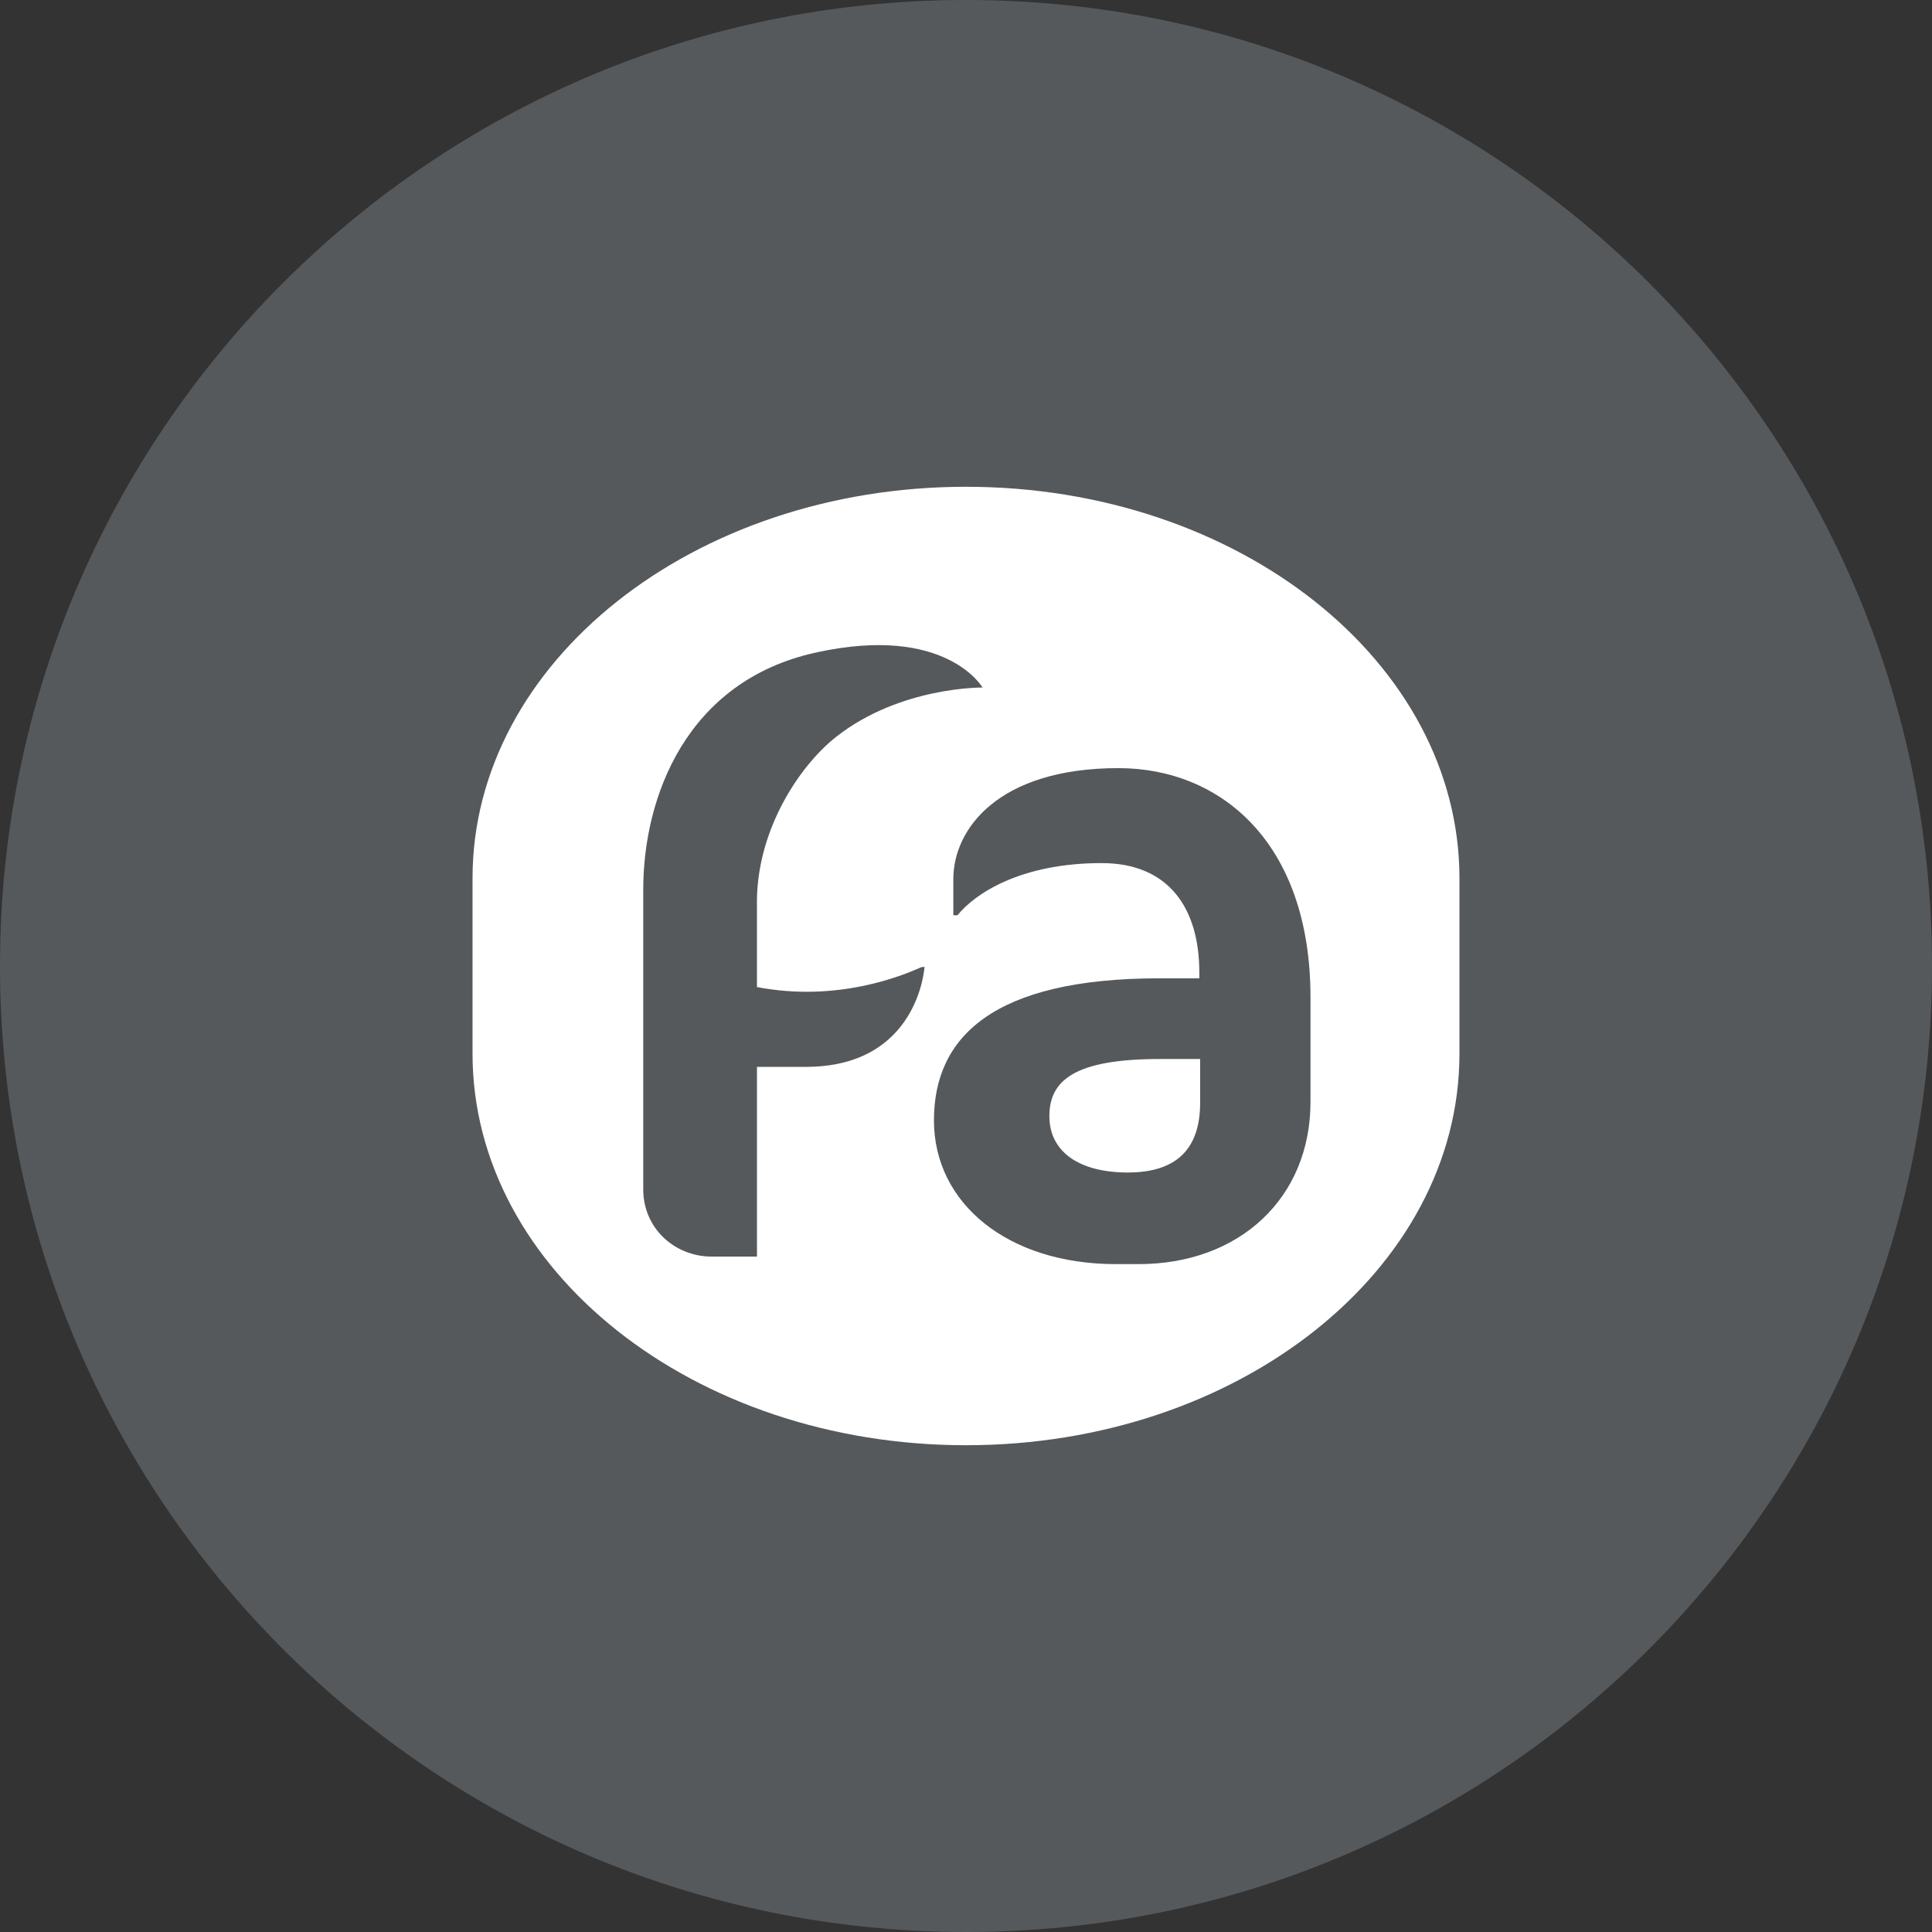 <svg width="1024" height="1024" viewBox="0 0 1024 1024" fill="none" xmlns="http://www.w3.org/2000/svg">
<rect x="0" y="0" width="1024" height="1024" fill="#333333" stroke="none"/>
<g clip-path="url(#clip0_2_2148)">
<path d="M512 1024C794.77 1024 1024 794.77 1024 512C1024 229.23 794.77 0 512 0C229.23 0 0 229.23 0 512C0 794.77 229.23 1024 512 1024Z" fill="#56595B"/>
<path d="M512.01 258C367.57 258 250.45 350.91 250.45 465.53V558.46C250.45 673.08 367.57 766 512.01 766C656.45 766 773.54 673.07 773.54 558.46V465.53C773.54 350.91 656.46 258 512.01 258ZM427.11 565.46H401.21V666.01H377.11C357.9 666.01 340.93 651.31 340.93 630.36V471.54C340.93 422.52 363.71 361.13 432.13 345.93C501.39 330.54 520.76 364.41 520.76 364.41C520.76 364.41 477.42 363.82 443.47 390.31C424.14 405.39 401.88 438.64 401.2 476.45V523.16C443.96 531.35 478.18 517.14 488.28 512.65L490.01 512.43C490.01 512.43 486.94 565.46 427.1 565.46H427.11ZM694.59 584.02C694.59 634.82 657.09 670.01 603.51 670.01H591.45C534.3 670.01 495.01 637.93 495.01 593.82C495.01 549.71 526.26 518.52 614.68 518.52H635.66V515.39C635.66 481.53 619.59 457.46 583.86 457.46C540.55 457.46 516.45 473.95 507.51 485.09H505.28V465.93C505.28 439.19 529.4 407.12 592.79 407.12C646.37 407.12 694.59 445.88 694.59 528.75V584V584.02ZM614.67 561.3H636.1V584.46C636.1 608.97 623.6 621.45 597.7 621.45C571.8 621.45 556.19 610.31 556.19 591.6C556.19 572.89 569.13 561.3 614.68 561.3H614.67Z" fill="white"/>
</g>
<defs>
<clipPath id="clip0_2_2148">
<rect width="1024" height="1024" fill="white"/>
</clipPath>
</defs>
</svg>
